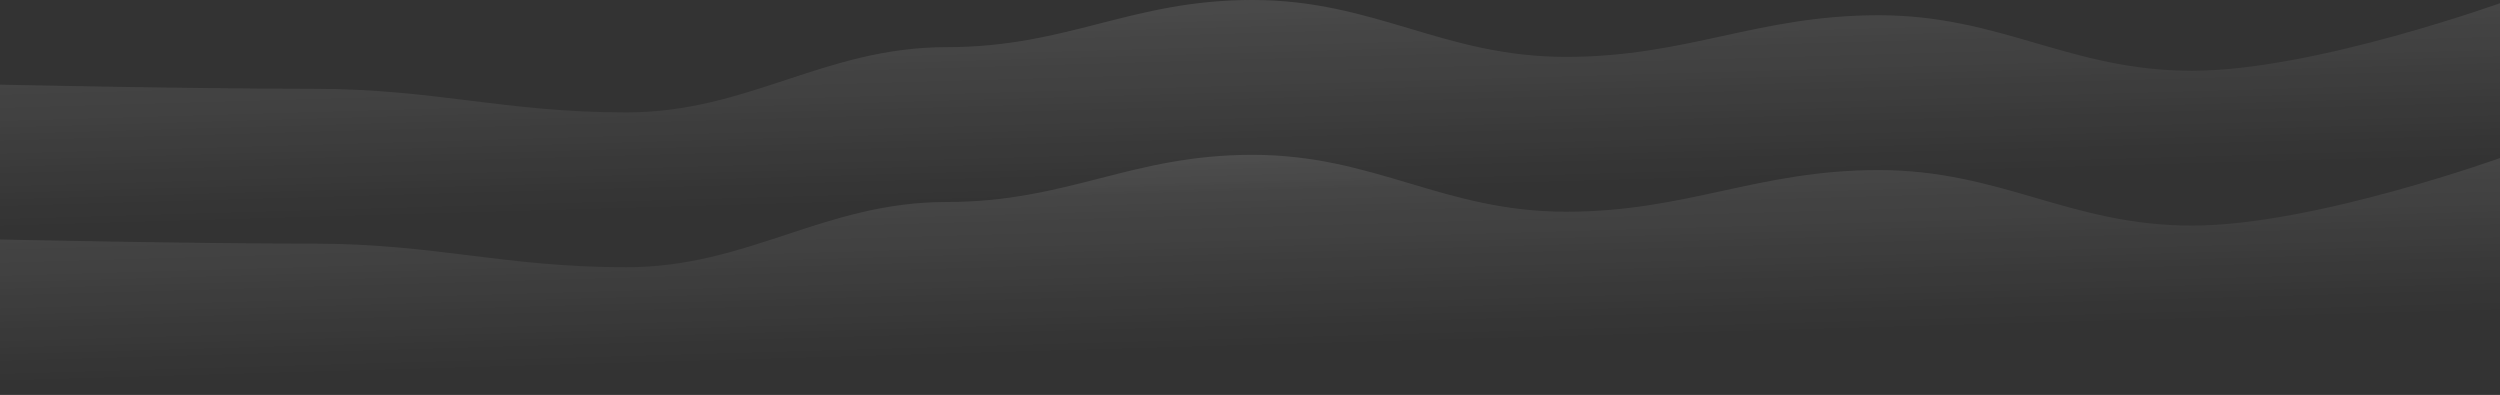 <svg width="1437" height="227" viewBox="0 0 1437 227" fill="none" xmlns="http://www.w3.org/2000/svg">
<rect x="0" y="0" width="1437" height="227" fill="#333333" stroke="none"/>
<g opacity="0.5">
<path d="M0 48.659C0 48.659 109.706 51.052 180 51.052C250.294 51.052 289.706 64.613 360 64.613C430.294 64.613 473.706 27.121 544 27.121C614.294 27.121 649.706 0 720 0C790.294 0 829.706 32.705 900 32.705C970.294 32.705 1009.71 8.775 1080 8.775C1150.29 8.775 1189.71 40.682 1260 40.682C1330.29 40.682 1440 0.798 1440 0.798V138H0V48.659Z" fill="url(#paint0_linear_3669_23857)"/>
<path d="M0 48.659C0 48.659 109.706 51.052 180 51.052C250.294 51.052 289.706 64.613 360 64.613C430.294 64.613 473.706 27.121 544 27.121C614.294 27.121 649.706 0 720 0C790.294 0 829.706 32.705 900 32.705C970.294 32.705 1009.71 8.775 1080 8.775C1150.29 8.775 1189.71 40.682 1260 40.682C1330.29 40.682 1440 0.798 1440 0.798V138H0V48.659Z" fill="url(#paint1_linear_3669_23857)"/>
</g>
<g opacity="0.5">
<path d="M0 137.659C0 137.659 109.706 140.052 180 140.052C250.294 140.052 289.706 153.613 360 153.613C430.294 153.613 473.706 116.121 544 116.121C614.294 116.121 649.706 89 720 89C790.294 89 829.706 121.705 900 121.705C970.294 121.705 1009.71 97.775 1080 97.775C1150.29 97.775 1189.71 129.682 1260 129.682C1330.29 129.682 1440 89.798 1440 89.798V227H0V137.659Z" fill="url(#paint2_linear_3669_23857)"/>
<path d="M0 137.659C0 137.659 109.706 140.052 180 140.052C250.294 140.052 289.706 153.613 360 153.613C430.294 153.613 473.706 116.121 544 116.121C614.294 116.121 649.706 89 720 89C790.294 89 829.706 121.705 900 121.705C970.294 121.705 1009.71 97.775 1080 97.775C1150.29 97.775 1189.71 129.682 1260 129.682C1330.29 129.682 1440 89.798 1440 89.798V227H0V137.659Z" fill="url(#paint3_linear_3669_23857)"/>
</g>
<defs>
<linearGradient id="paint0_linear_3669_23857" x1="720" y1="-23.133" x2="723.82" y2="110.941" gradientUnits="userSpaceOnUse">
<stop stop-color="white" stop-opacity="0.14"/>
<stop offset="1" stop-color="white" stop-opacity="0"/>
</linearGradient>
<linearGradient id="paint1_linear_3669_23857" x1="720" y1="-23.133" x2="723.82" y2="110.941" gradientUnits="userSpaceOnUse">
<stop stop-color="white" stop-opacity="0.14"/>
<stop offset="1" stop-color="white" stop-opacity="0"/>
</linearGradient>
<linearGradient id="paint2_linear_3669_23857" x1="720" y1="65.867" x2="723.82" y2="199.941" gradientUnits="userSpaceOnUse">
<stop stop-color="white" stop-opacity="0.14"/>
<stop offset="1" stop-color="white" stop-opacity="0"/>
</linearGradient>
<linearGradient id="paint3_linear_3669_23857" x1="720" y1="65.867" x2="723.82" y2="199.941" gradientUnits="userSpaceOnUse">
<stop stop-color="white" stop-opacity="0.14"/>
<stop offset="1" stop-color="white" stop-opacity="0"/>
</linearGradient>
</defs>
</svg>
